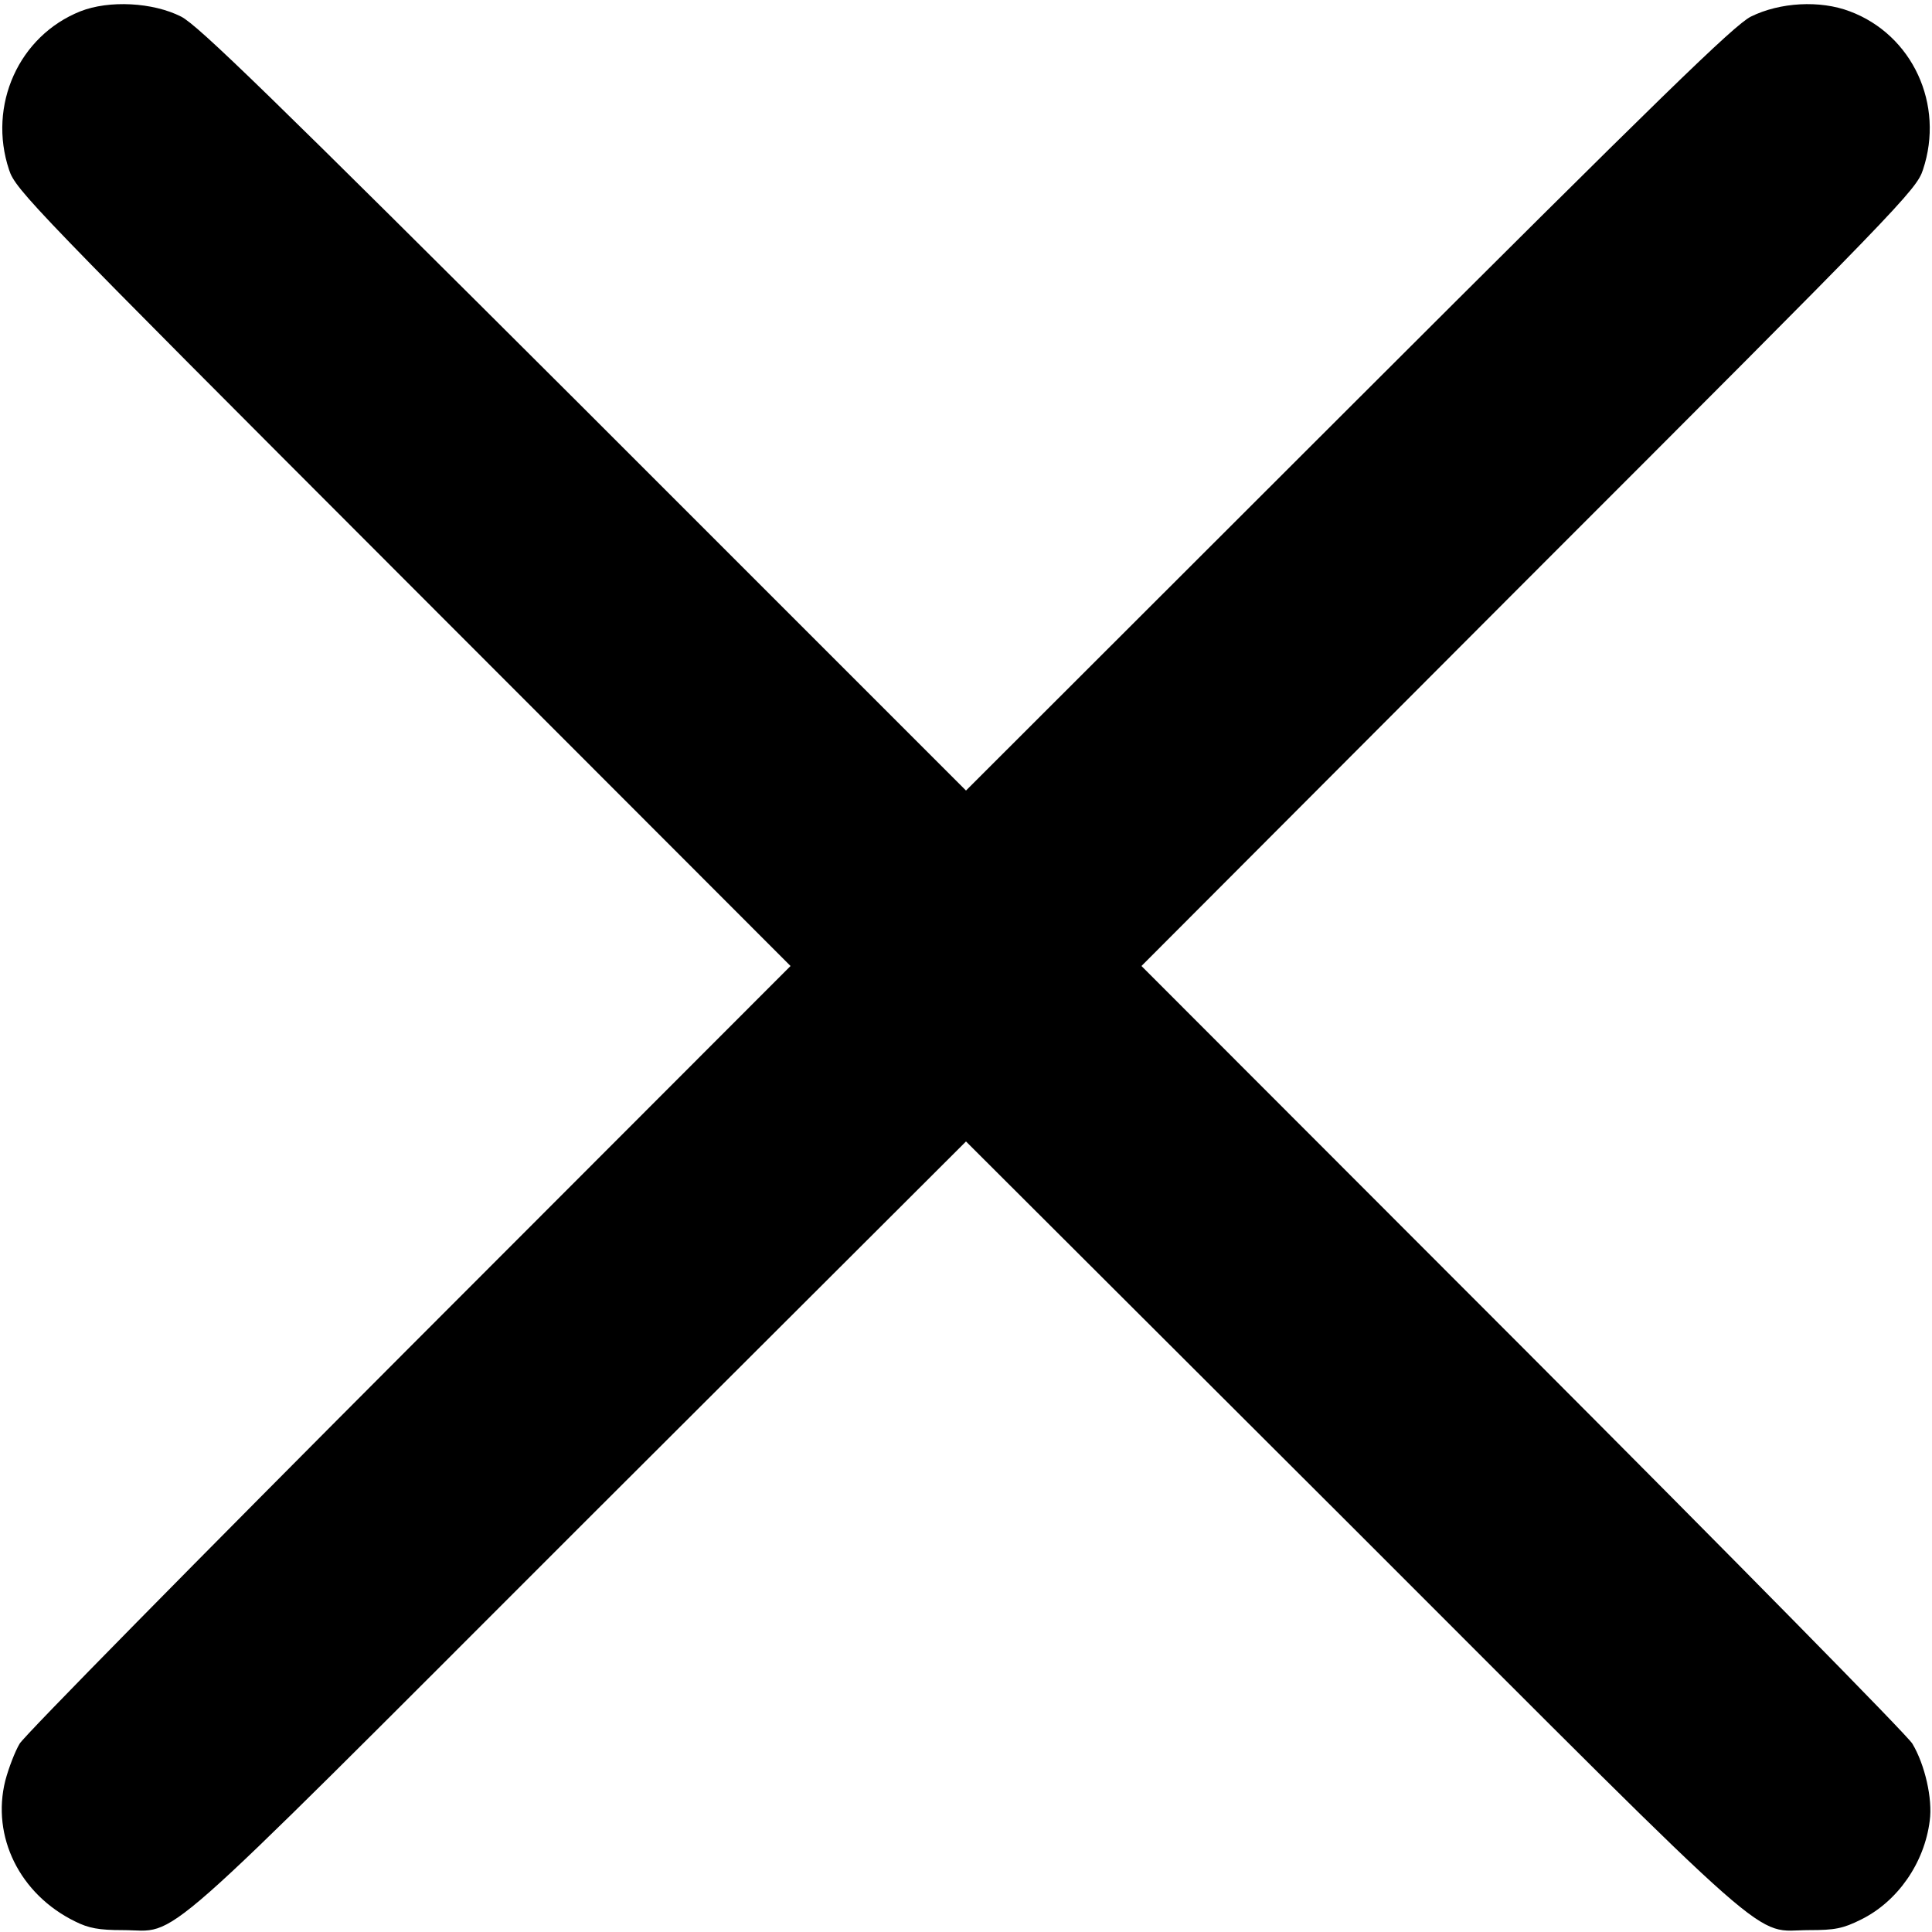 <?xml version="1.0" standalone="no"?>
<!DOCTYPE svg PUBLIC "-//W3C//DTD SVG 20010904//EN"
 "http://www.w3.org/TR/2001/REC-SVG-20010904/DTD/svg10.dtd">
<svg version="1.0" xmlns="http://www.w3.org/2000/svg"
 width="512pt" height="512pt" viewBox="0 0 512 512"
 preserveAspectRatio="xMidYMid meet">

<g transform="translate(0,512) scale(0.1,-0.1)"
fill="#000000" stroke="none">
<path d="M213 5090 c-163 -65 -246 -249 -189 -420 17 -53 63 -100 1044 -1082
l1027 -1028 -1011 -1012 c-556 -557 -1021 -1029 -1032 -1049 -12 -20 -29 -64
-38 -98 -37 -148 38 -301 185 -373 36 -18 63 -23 126 -23 154 0 58 -85 1207
1064 l1028 1026 1028 -1026 c1149 -1149 1053 -1064 1207 -1064 67 0 89 4 137
28 97 48 168 150 182 262 8 58 -13 149 -46 204 -11 20 -476 492 -1032 1049
l-1011 1012 1026 1028 c982 982 1028 1029 1045 1082 58 173 -28 358 -194 420
-79 30 -185 24 -262 -14 -45 -23 -232 -205 -1067 -1039 l-1013 -1012 -1012
1012 c-835 833 -1023 1016 -1068 1039 -75 38 -191 44 -267 14z"/>
</g>
</svg>
